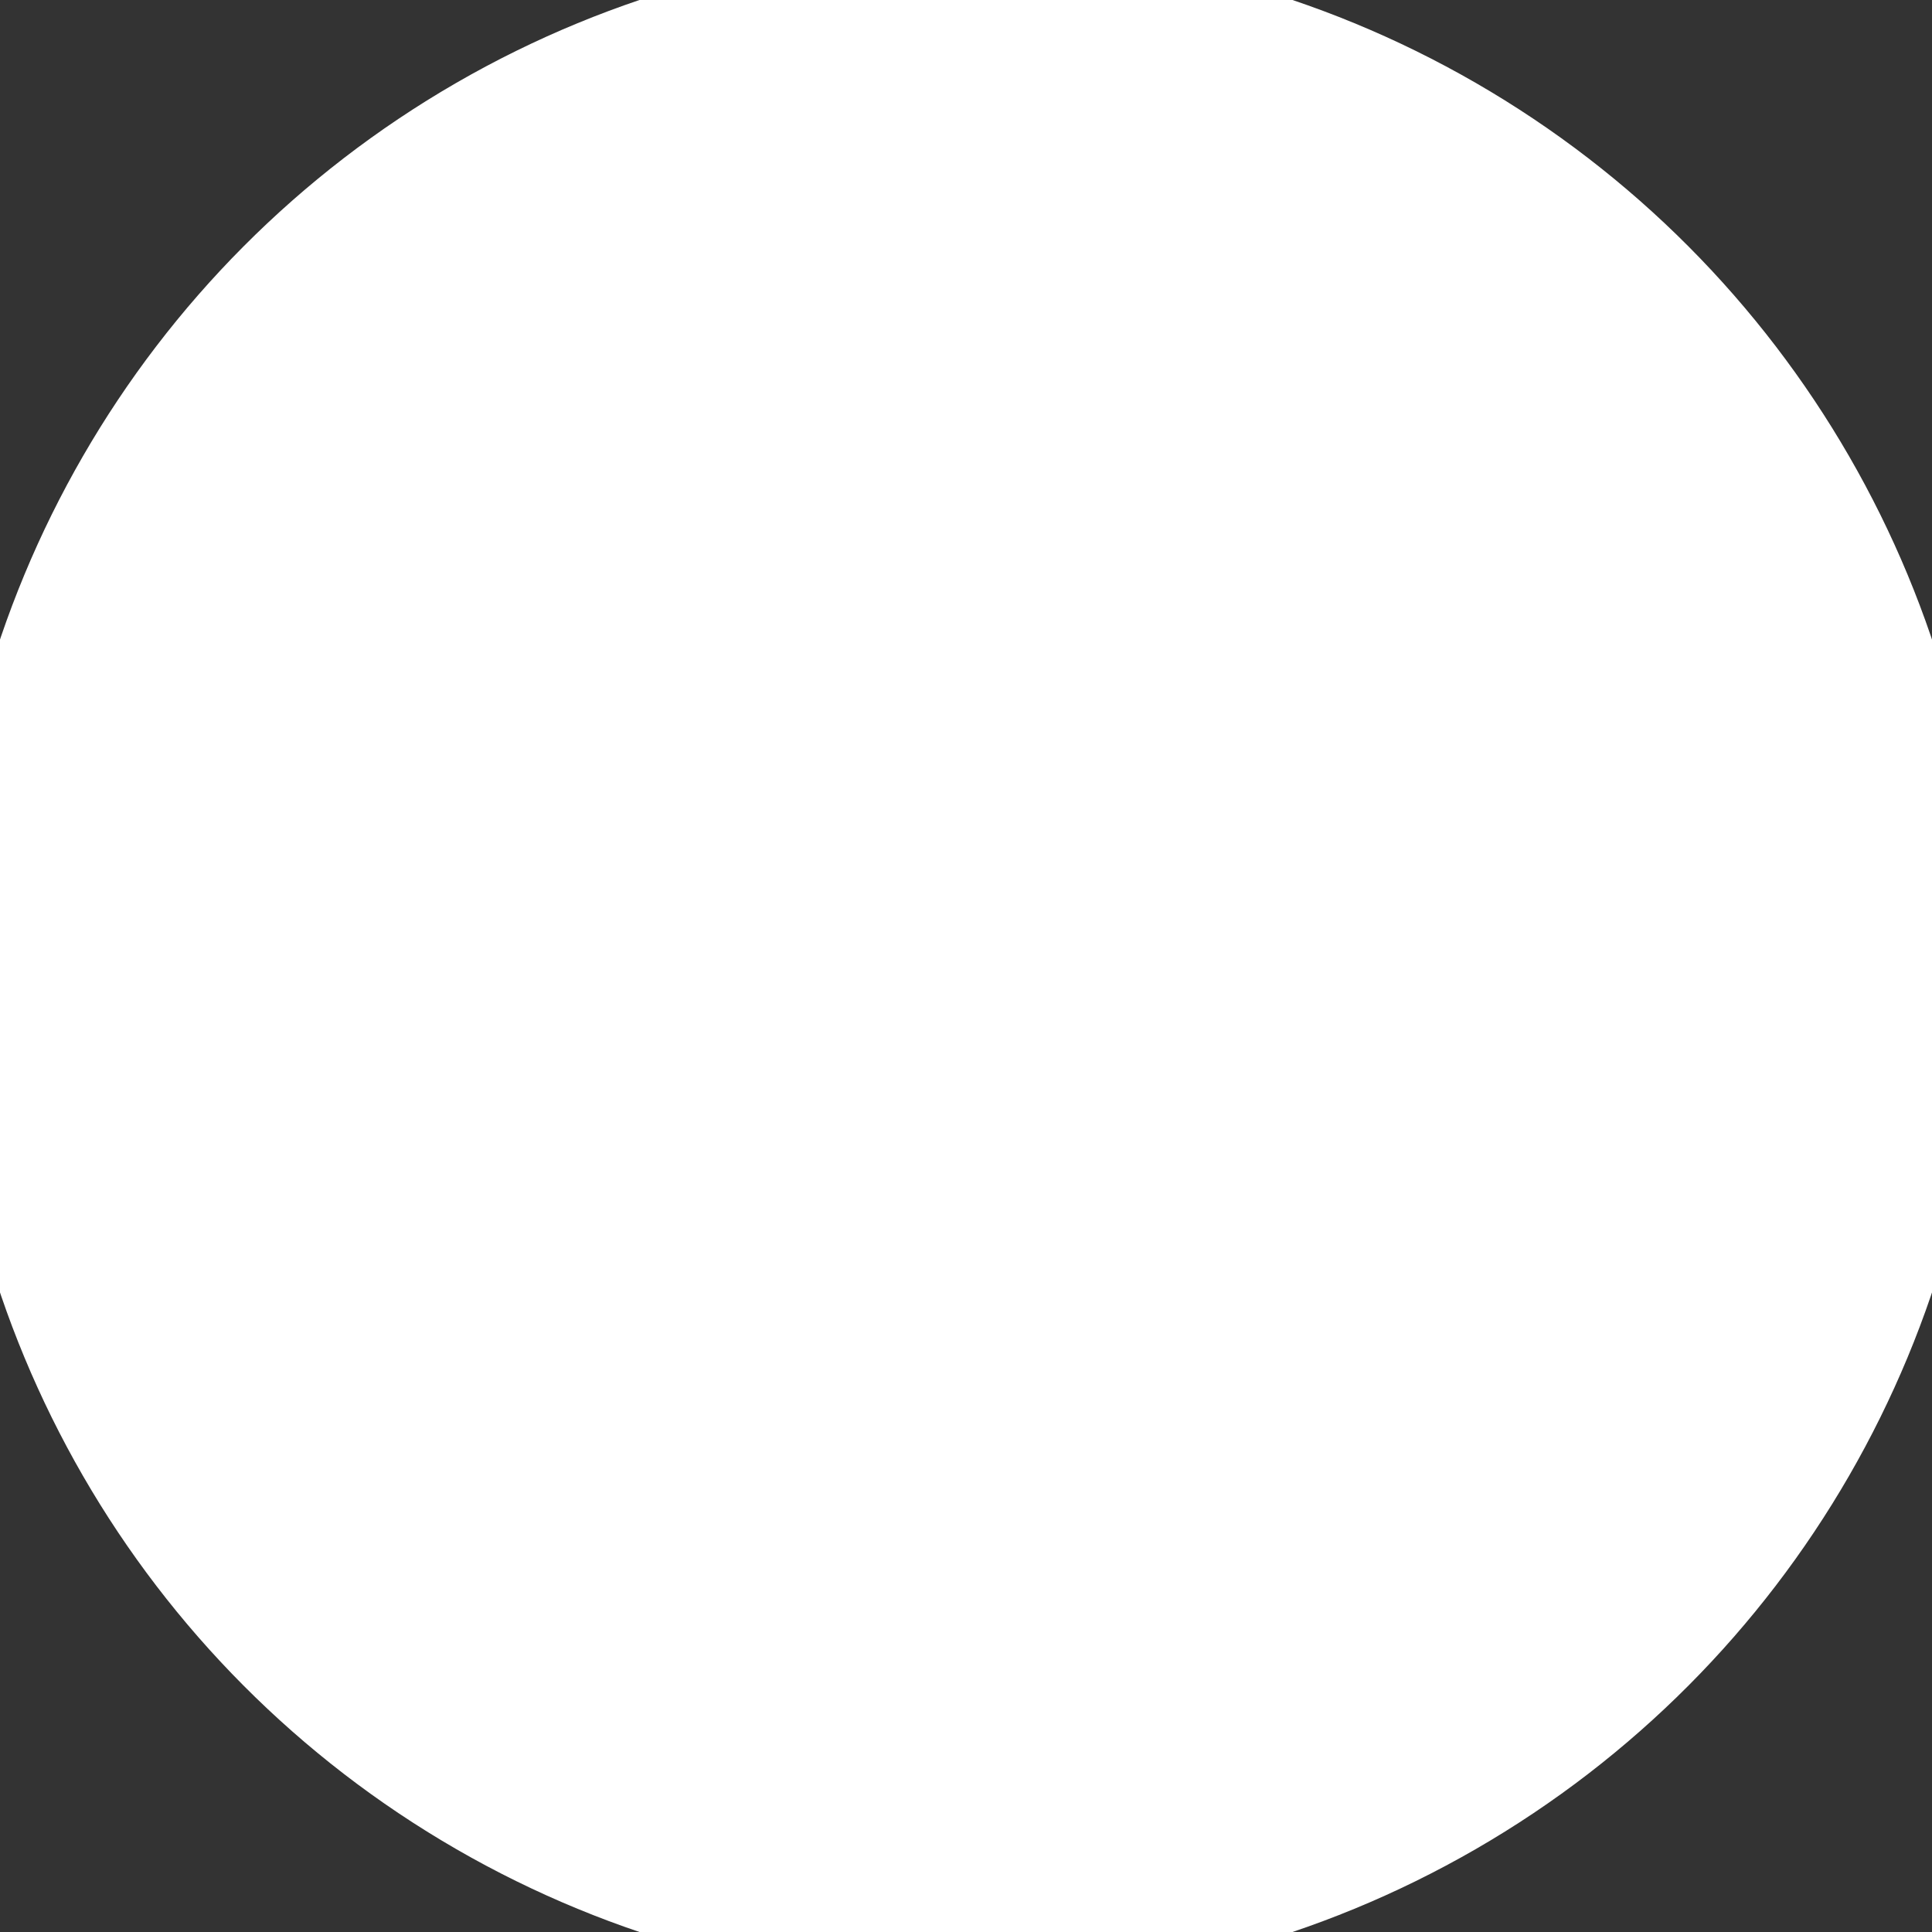<svg xmlns="http://www.w3.org/2000/svg" height="18" width="18">
    <rect width="100%" height="100%" fill="#333333" stroke="none"/>
    <circle cx="9" cy="9" r="9" stroke="#ffffff" stroke-width="1" fill="#ffffff" />
</svg>
